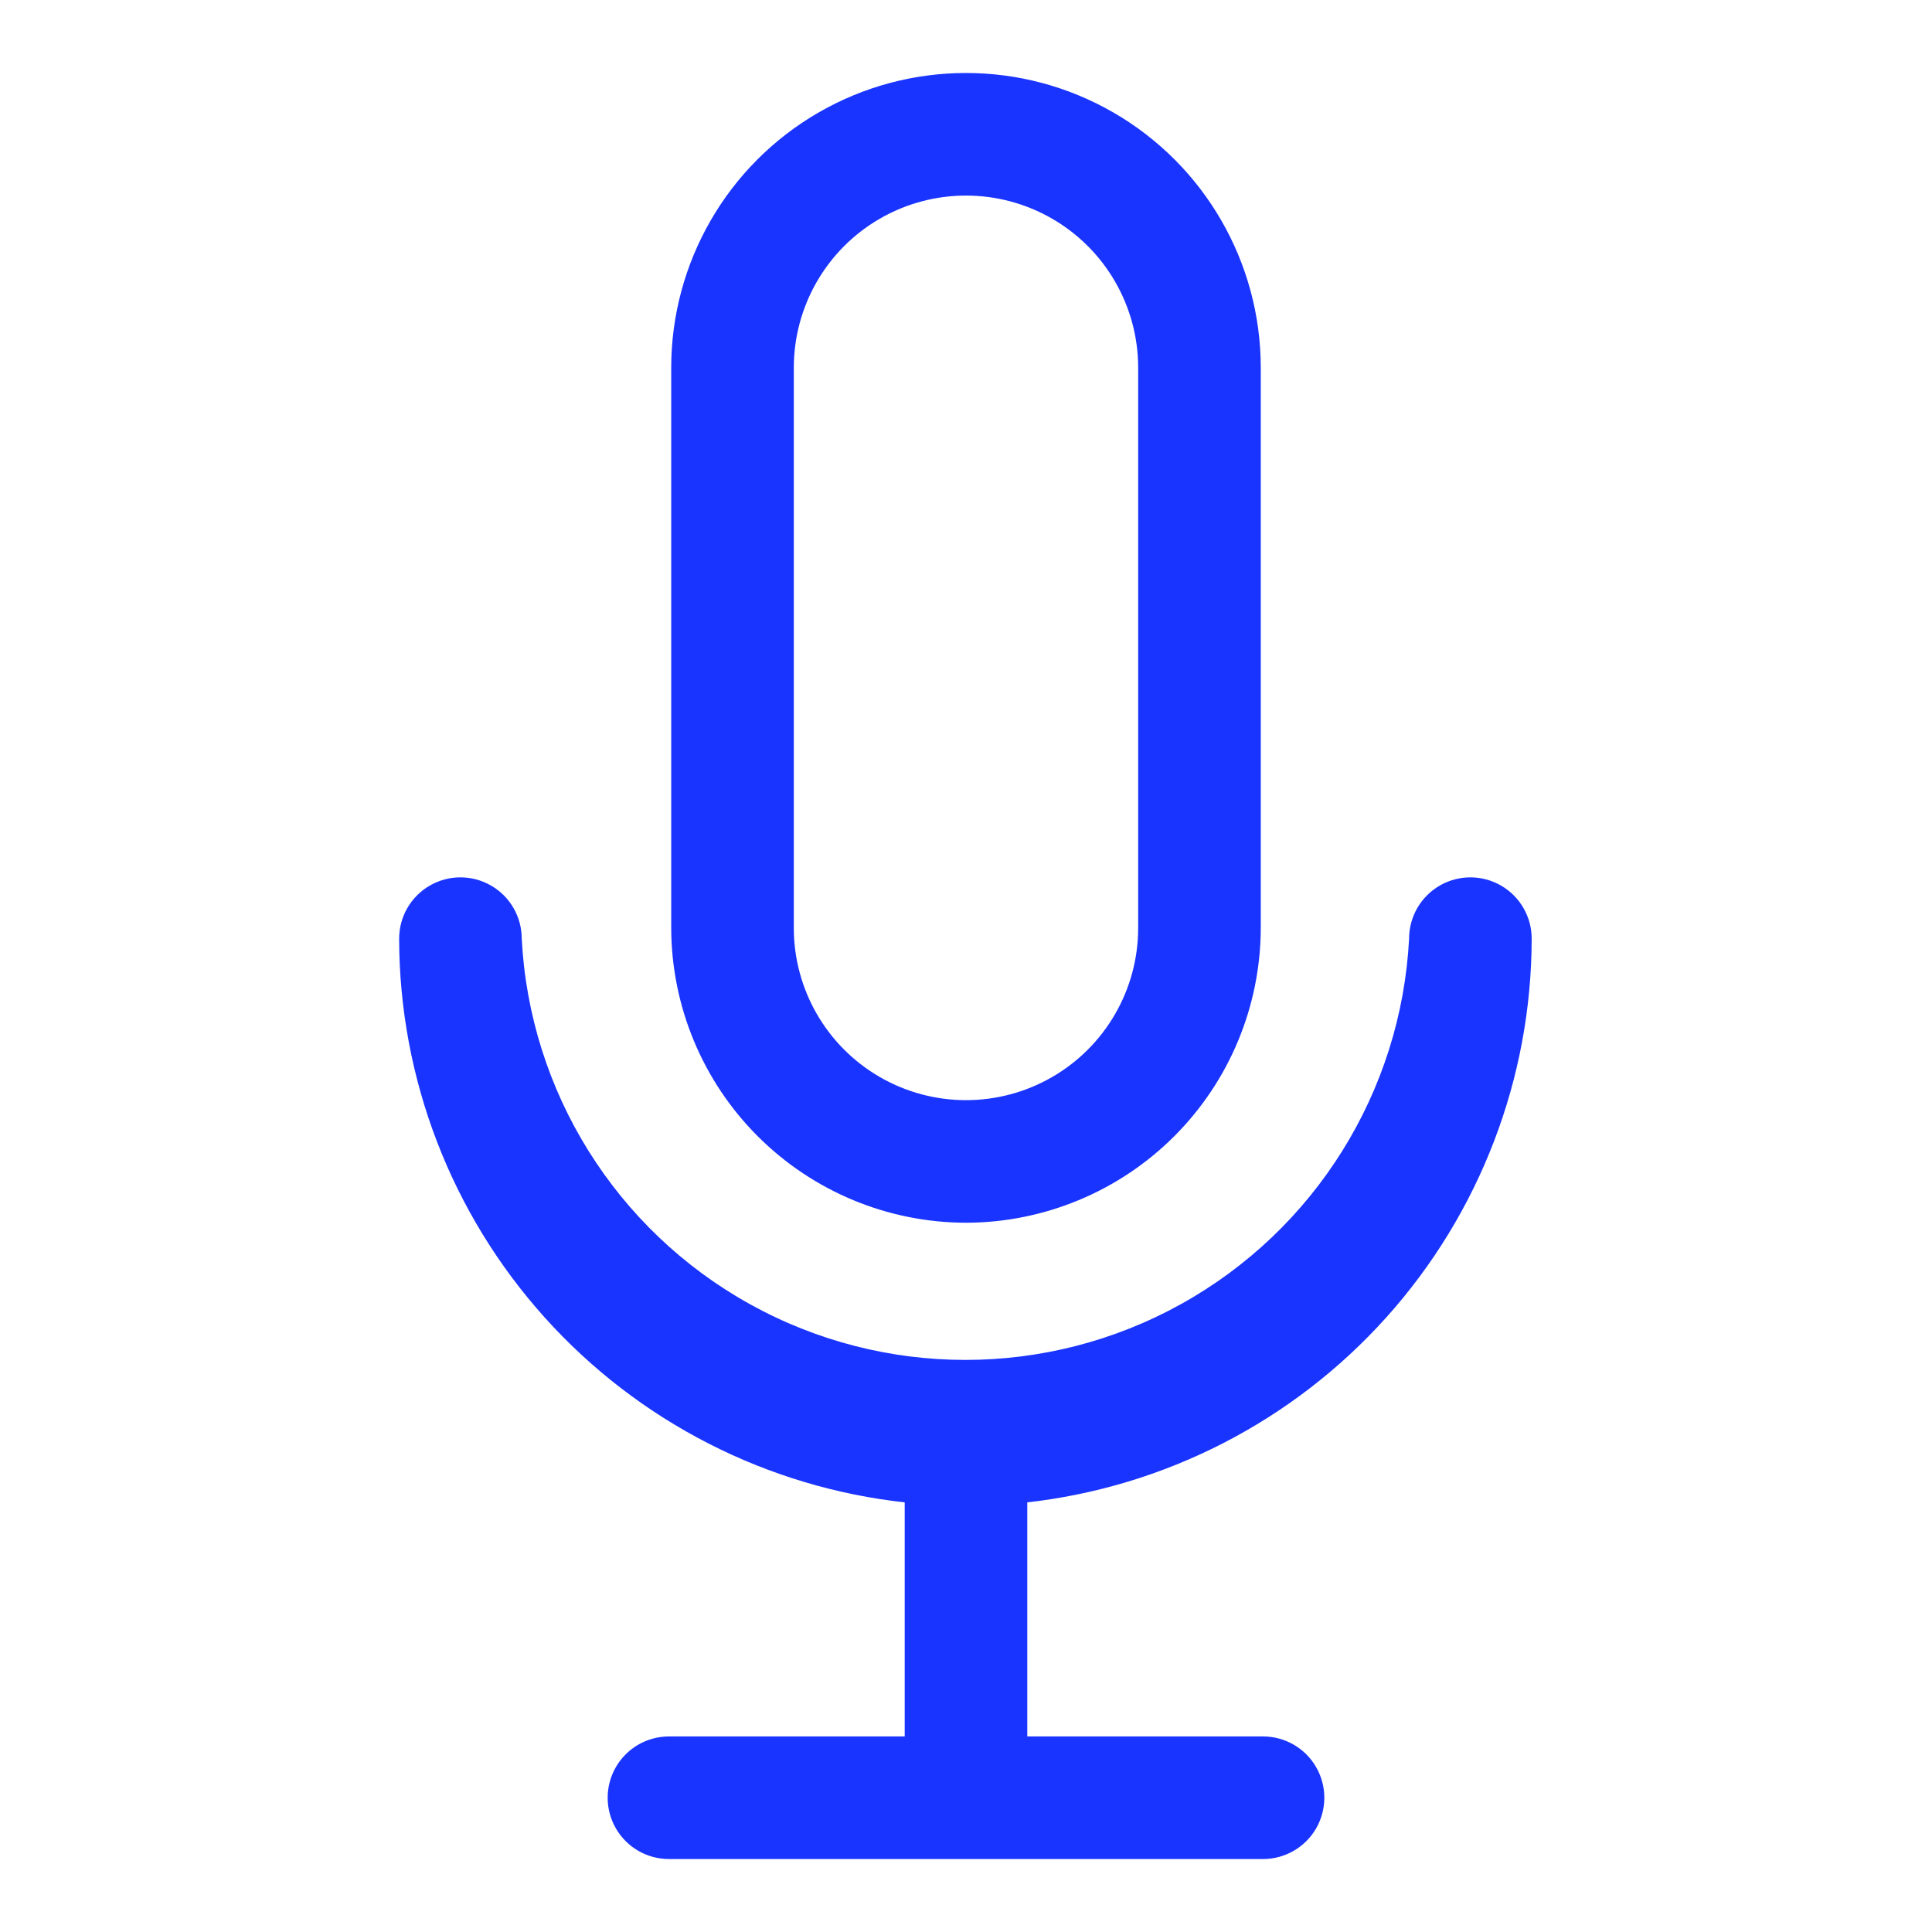 <!--?xml version="1.0" encoding="UTF-8"?-->
    <!-- The Best Svg Icon site in the world: iconSvg.co, Visit us! https://iconsvg.co -->
    <svg id="svg" fill="#1a34ff" stroke="#1a34ff" width="200" height="200" version="1.1" viewBox="144 144 512 512" xmlns="http://www.w3.org/2000/svg">
    <g id="IconSvg_bgCarrier" stroke-width="0"></g>
    <g id="IconSvg_tracerCarrier" stroke-linecap="round" stroke-linejoin="round" stroke="#CCCCCC" stroke-width="0">
      <path xmlns="http://www.w3.org/2000/svg" d="m400 467.54c20.57-0.039 40.289-8.23 54.836-22.777 14.547-14.547 22.738-34.266 22.781-54.84v-148.46c0-27.73-14.793-53.355-38.809-67.219-24.016-13.867-53.605-13.867-77.621 0-24.012 13.863-38.809 39.488-38.809 67.219v148.46c0.043 20.574 8.234 40.293 22.781 54.84s34.266 22.738 54.84 22.777zm-46.133-226.08c0-16.48 8.793-31.711 23.066-39.949 14.273-8.242 31.855-8.242 46.129 0 14.273 8.238 23.066 23.469 23.066 39.949v148.46c0 16.48-8.793 31.711-23.066 39.949-14.273 8.242-31.855 8.242-46.129 0-14.273-8.238-23.066-23.469-23.066-39.949zm61.875 300.24v62.977h62.977c5.625 0 10.824 3 13.633 7.871 2.812 4.871 2.812 10.871 0 15.746-2.809 4.871-8.008 7.871-13.633 7.871h-157.44c-5.625 0-10.82-3-13.633-7.871-2.812-4.875-2.812-10.875 0-15.746 2.812-4.871 8.008-7.871 13.633-7.871h62.977v-62.977c-36.758-3.957-70.762-21.348-95.488-48.832-24.727-27.488-38.434-63.137-38.492-100.11 0-5.625 3-10.824 7.871-13.637 4.871-2.812 10.871-2.812 15.746 0 4.871 2.812 7.871 8.012 7.871 13.637 2.102 40.734 25.059 77.512 60.73 97.297 35.672 19.785 79.023 19.785 114.7 0 35.672-19.785 58.625-56.562 60.73-97.297 0-5.625 3-10.824 7.871-13.637 4.871-2.812 10.875-2.812 15.746 0 4.871 2.812 7.871 8.012 7.871 13.637-0.051 36.922-13.715 72.527-38.375 100.01-24.664 27.48-58.59 44.898-95.293 48.93z"></path>

      </g>
     <g id="IconSvg_iconCarrier">
      <path xmlns="http://www.w3.org/2000/svg" d="m400 467.54c20.57-0.039 40.289-8.23 54.836-22.777 14.547-14.547 22.738-34.266 22.781-54.84v-148.46c0-27.73-14.793-53.355-38.809-67.219-24.016-13.867-53.605-13.867-77.621 0-24.012 13.863-38.809 39.488-38.809 67.219v148.46c0.043 20.574 8.234 40.293 22.781 54.84s34.266 22.738 54.84 22.777zm-46.133-226.08c0-16.48 8.793-31.711 23.066-39.949 14.273-8.242 31.855-8.242 46.129 0 14.273 8.238 23.066 23.469 23.066 39.949v148.46c0 16.48-8.793 31.711-23.066 39.949-14.273 8.242-31.855 8.242-46.129 0-14.273-8.238-23.066-23.469-23.066-39.949zm61.875 300.24v62.977h62.977c5.625 0 10.824 3 13.633 7.871 2.812 4.871 2.812 10.871 0 15.746-2.809 4.871-8.008 7.871-13.633 7.871h-157.44c-5.625 0-10.82-3-13.633-7.871-2.812-4.875-2.812-10.875 0-15.746 2.812-4.871 8.008-7.871 13.633-7.871h62.977v-62.977c-36.758-3.957-70.762-21.348-95.488-48.832-24.727-27.488-38.434-63.137-38.492-100.11 0-5.625 3-10.824 7.871-13.637 4.871-2.812 10.871-2.812 15.746 0 4.871 2.812 7.871 8.012 7.871 13.637 2.102 40.734 25.059 77.512 60.73 97.297 35.672 19.785 79.023 19.785 114.7 0 35.672-19.785 58.625-56.562 60.73-97.297 0-5.625 3-10.824 7.871-13.637 4.871-2.812 10.875-2.812 15.746 0 4.871 2.812 7.871 8.012 7.871 13.637-0.051 36.922-13.715 72.527-38.375 100.01-24.664 27.48-58.59 44.898-95.293 48.93z"></path>

      </g>
      </svg>